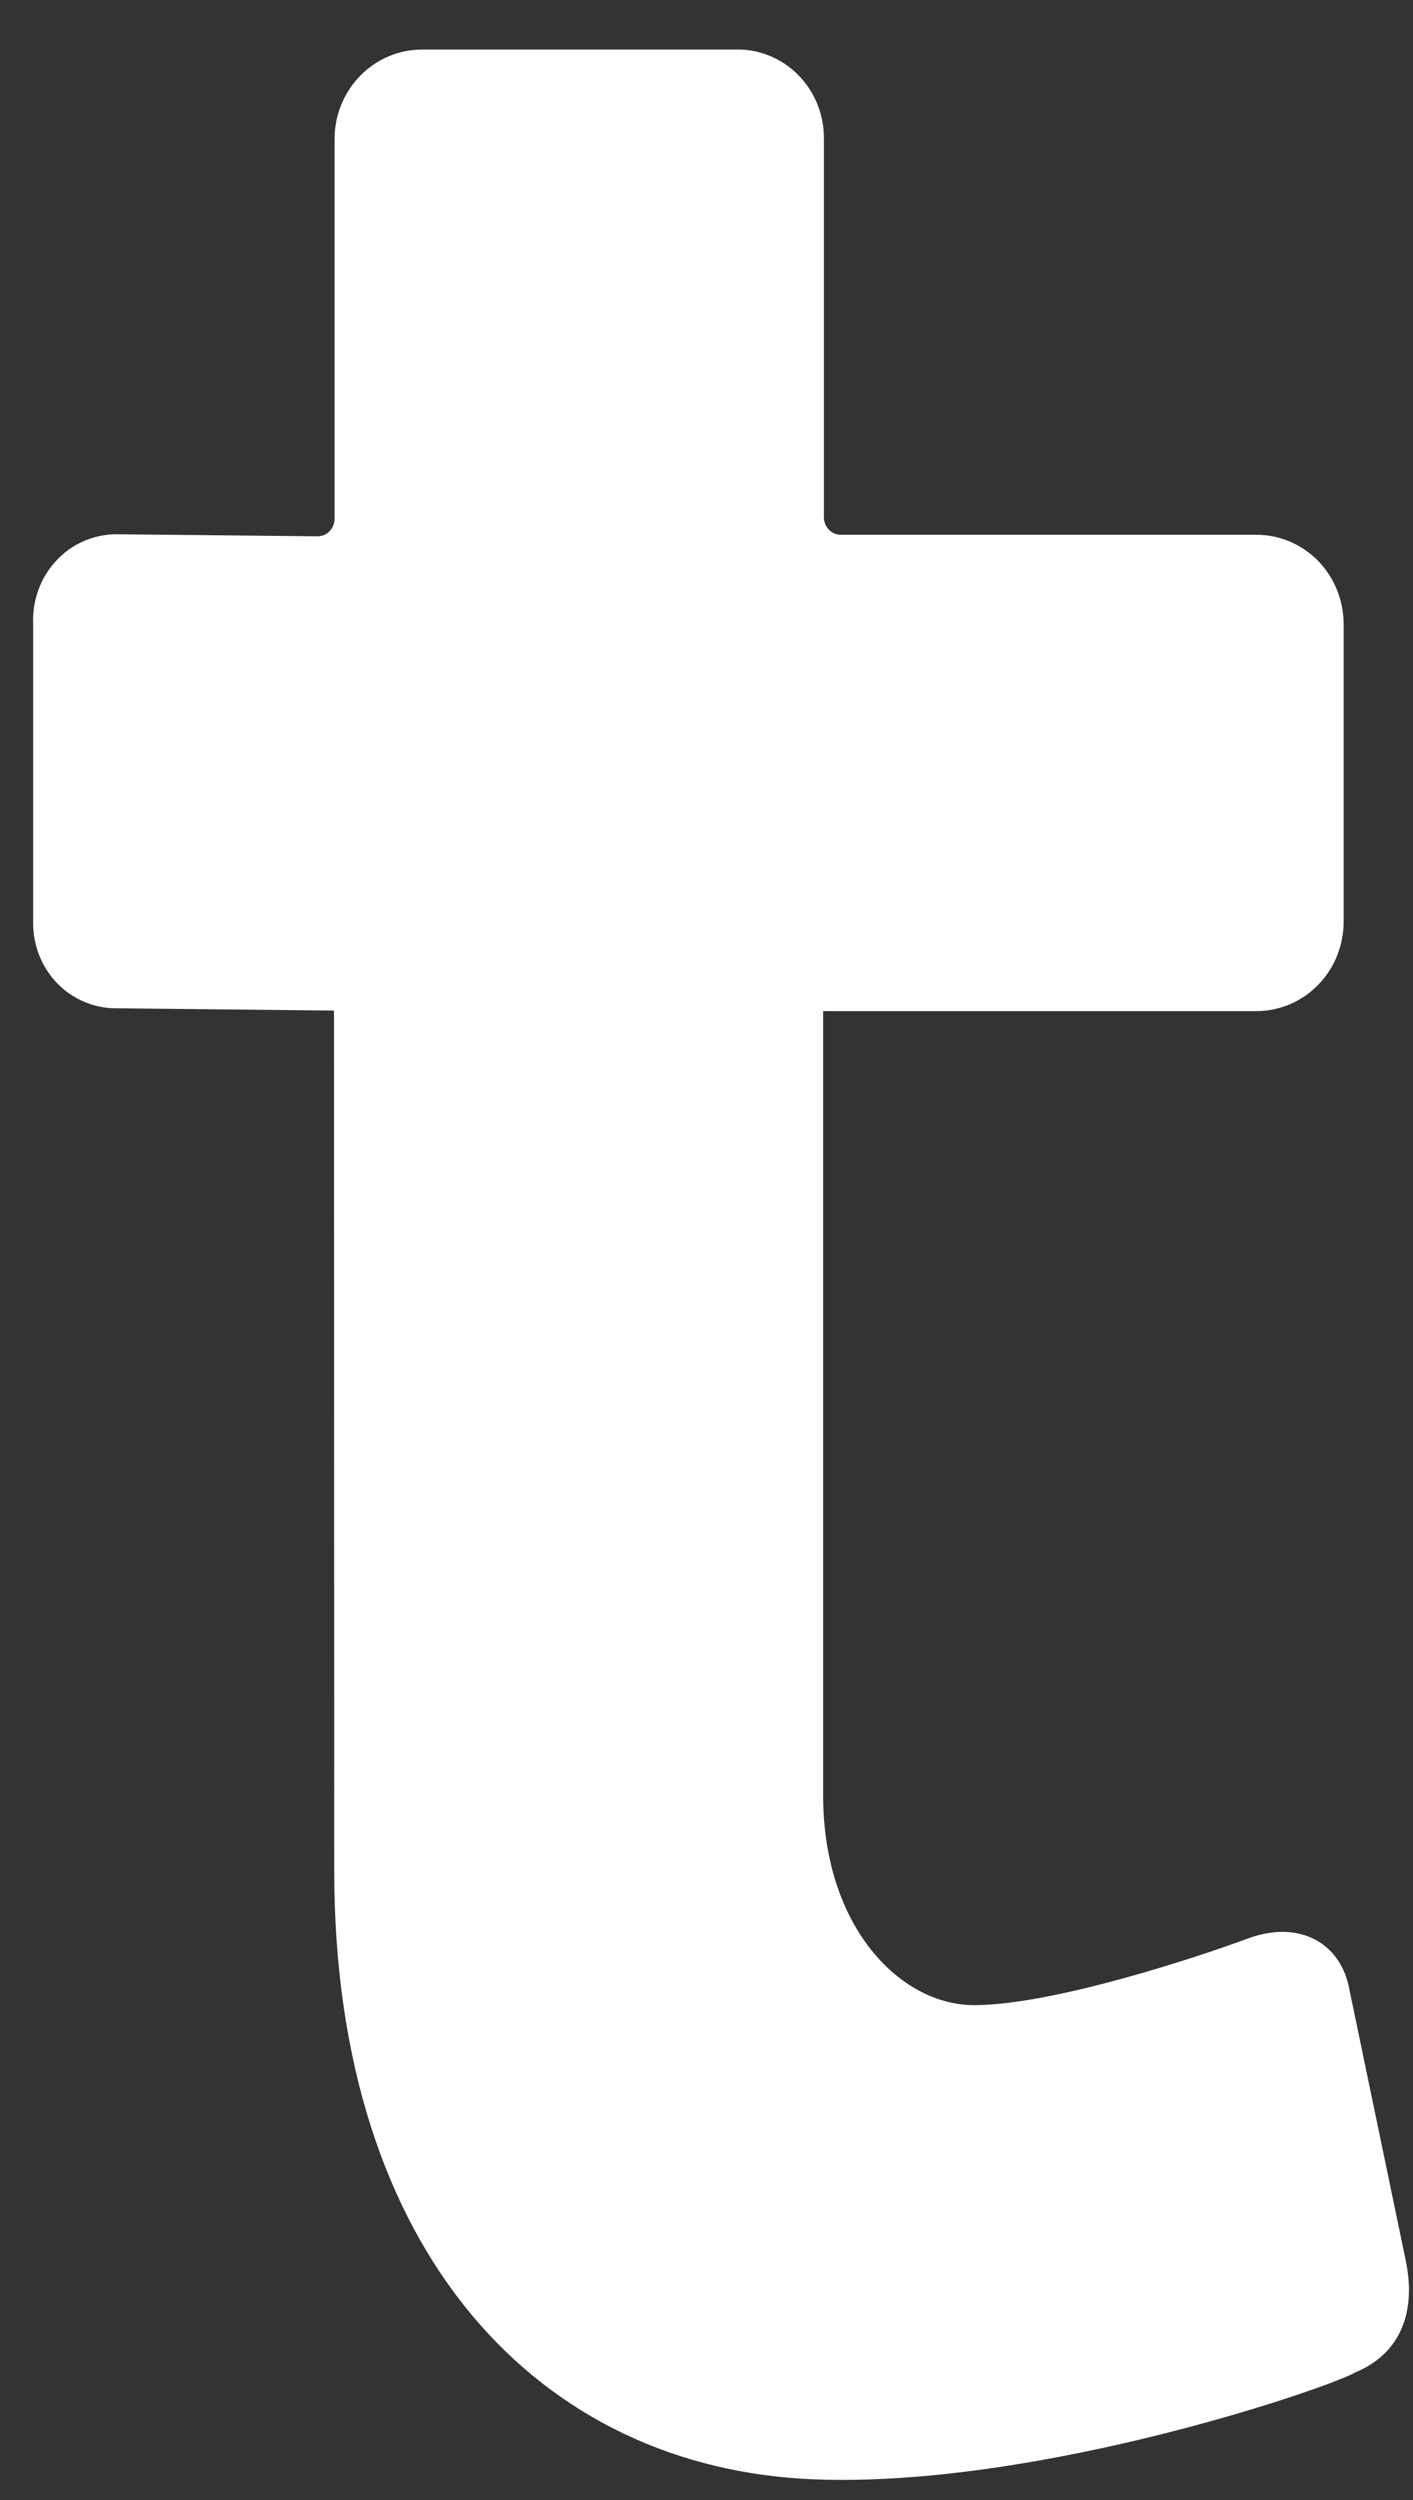<svg width="13" height="23" viewBox="0 0 13 23" fill="none" xmlns="http://www.w3.org/2000/svg">
<rect x="0" y="0" width="13" height="23" fill="#333333" stroke="none"/>
<path d="M3.073 9.297L1.066 9.276C0.865 9.276 0.671 9.194 0.528 9.048C0.386 8.901 0.305 8.703 0.305 8.495V5.739C0.301 5.633 0.317 5.527 0.353 5.428C0.389 5.328 0.444 5.238 0.515 5.161C0.586 5.084 0.671 5.022 0.766 4.98C0.861 4.938 0.963 4.916 1.066 4.915L2.922 4.934C2.963 4.934 3.003 4.917 3.032 4.887C3.061 4.857 3.078 4.817 3.078 4.774V1.28C3.078 1.061 3.163 0.852 3.314 0.697C3.465 0.543 3.669 0.456 3.882 0.456H6.82C7.026 0.465 7.221 0.556 7.363 0.71C7.505 0.864 7.583 1.068 7.58 1.28V4.76C7.58 4.802 7.597 4.843 7.626 4.873C7.655 4.903 7.695 4.92 7.736 4.92H11.558C11.663 4.919 11.768 4.941 11.866 4.982C11.963 5.023 12.052 5.084 12.127 5.16C12.201 5.237 12.261 5.328 12.301 5.428C12.341 5.528 12.362 5.635 12.362 5.744V8.478C12.362 8.586 12.341 8.693 12.301 8.794C12.261 8.894 12.201 8.985 12.127 9.061C12.052 9.138 11.963 9.198 11.866 9.24C11.768 9.281 11.663 9.302 11.558 9.302H7.573V16.516C7.573 17.73 8.285 18.447 8.962 18.447C9.681 18.447 11.015 18.007 11.481 17.834C11.948 17.661 12.341 17.868 12.417 18.314L12.931 20.786C13.034 21.266 12.889 21.653 12.464 21.828C12.252 21.957 9.571 22.887 7.501 22.81C4.967 22.715 3.075 20.73 3.075 17.21L3.073 9.297Z" fill="white"/>
</svg>
